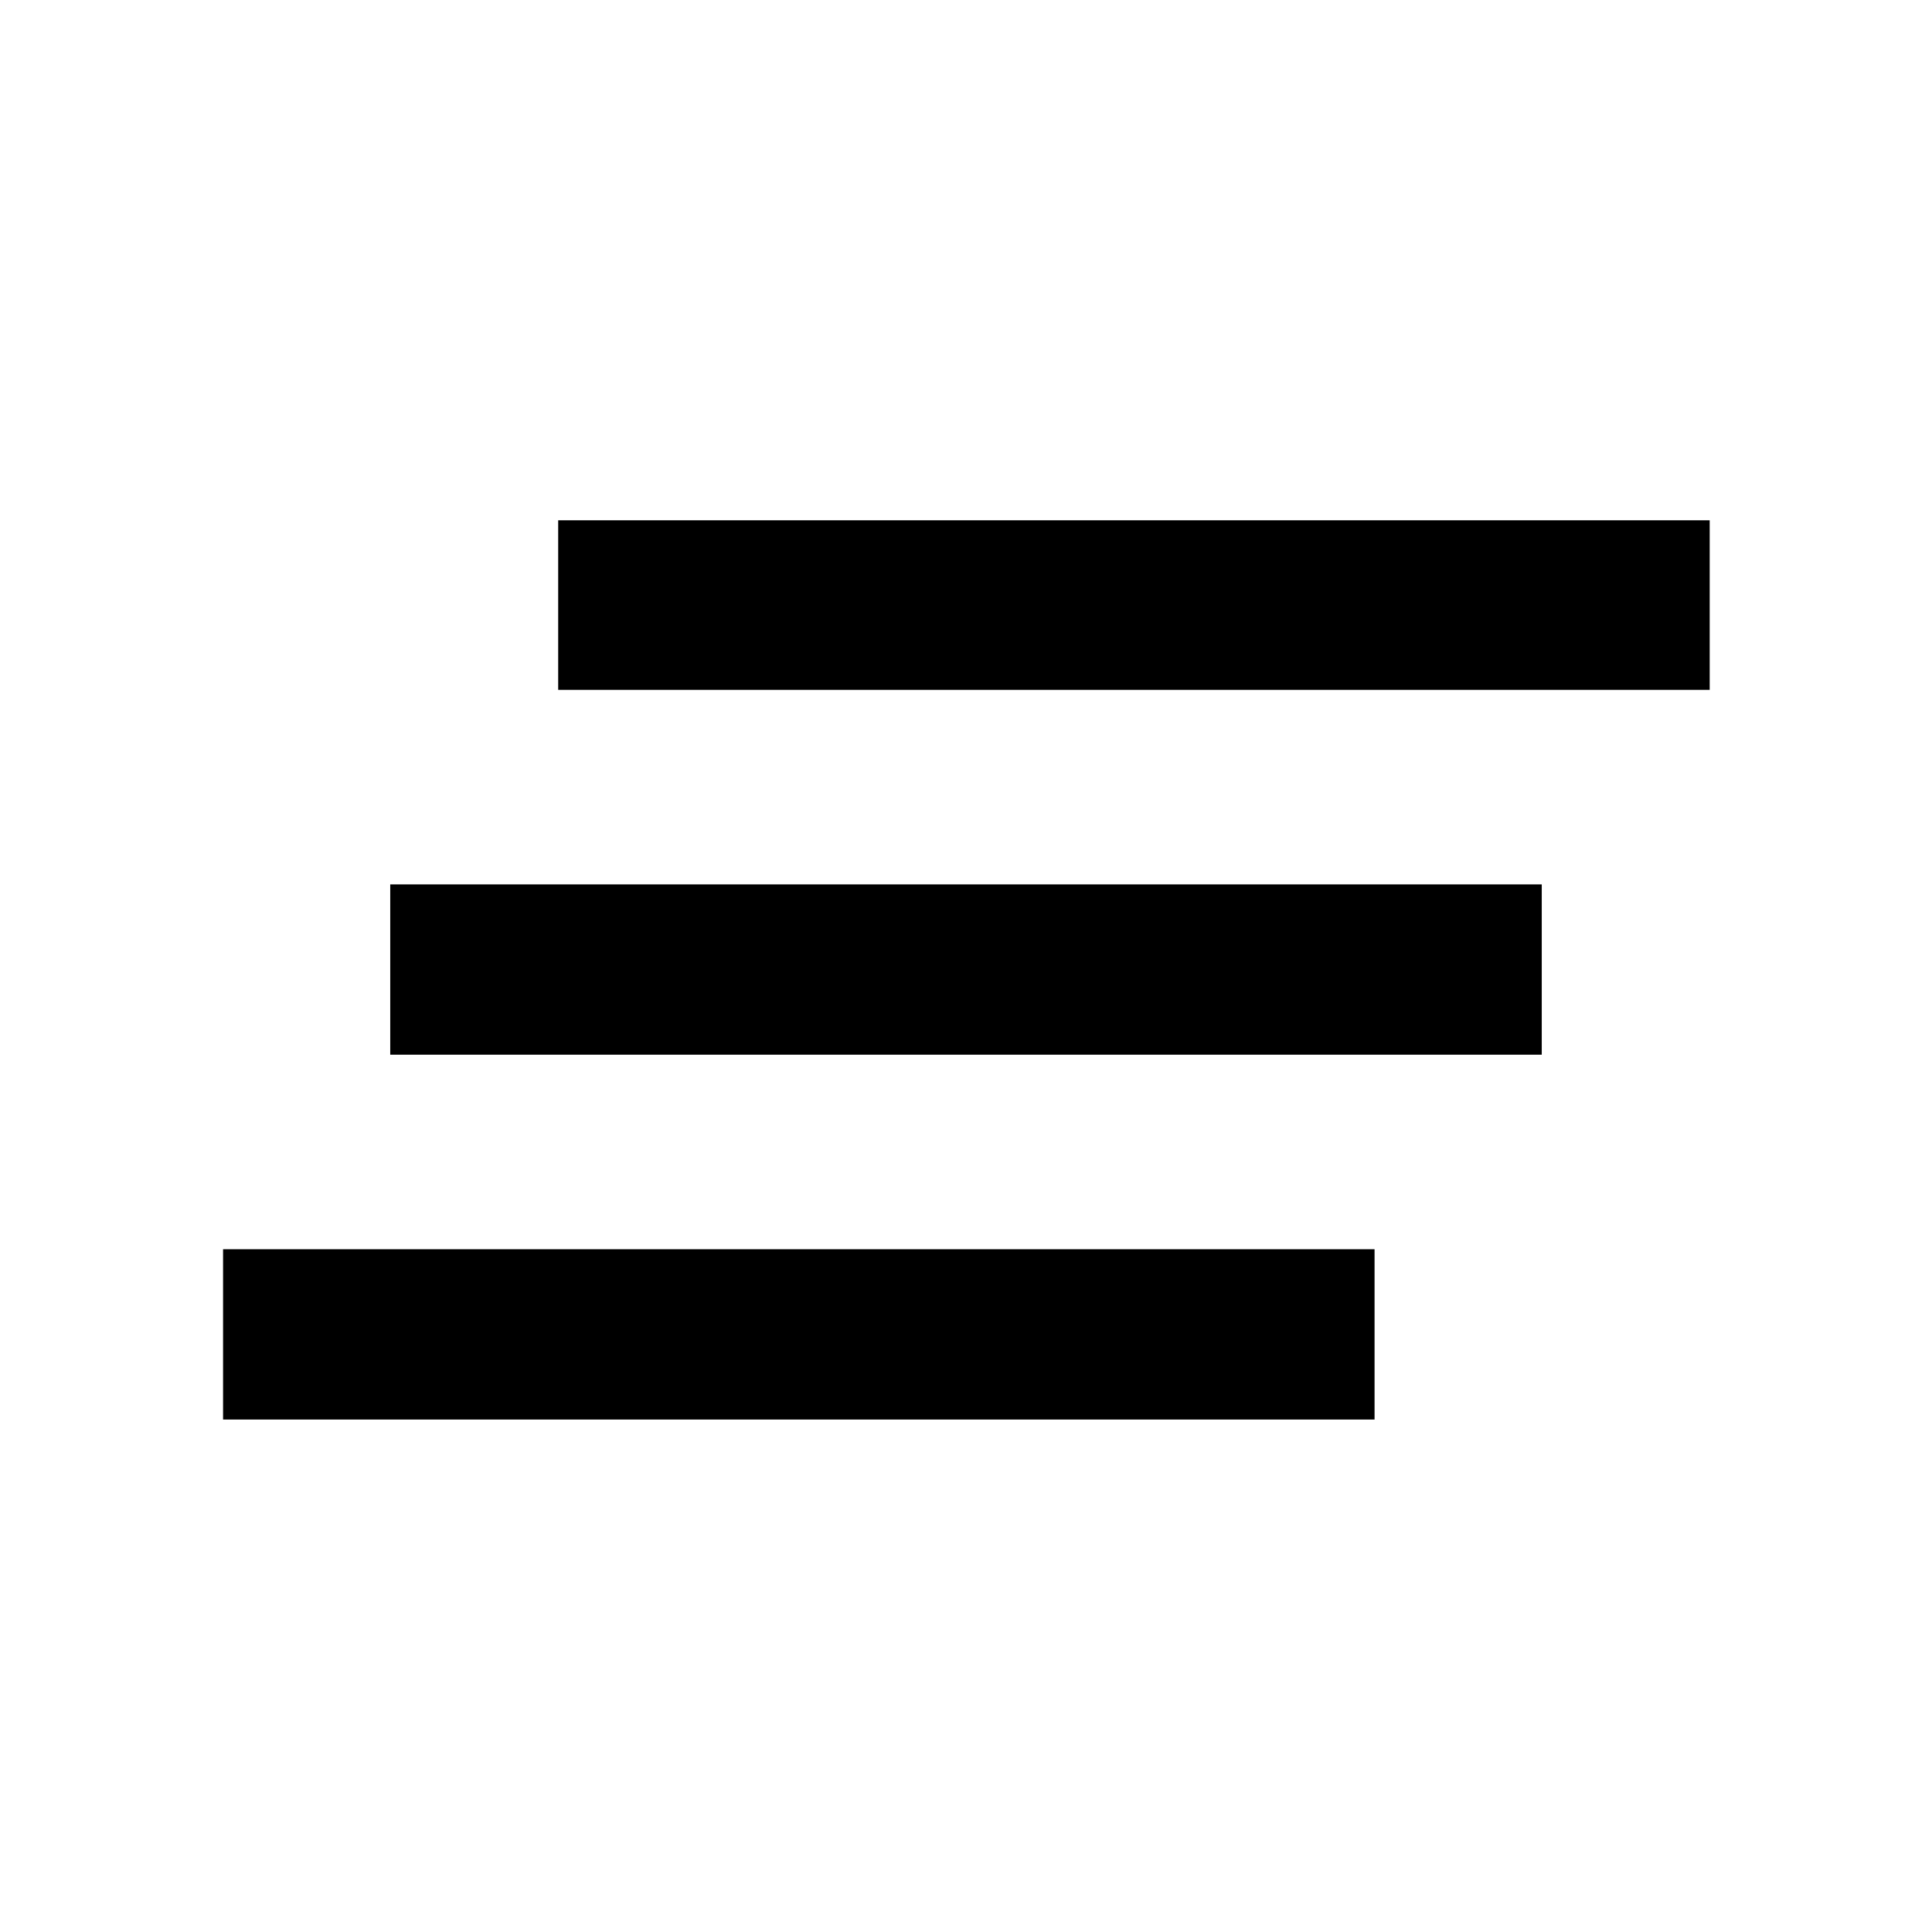 <svg xmlns="http://www.w3.org/2000/svg" height="40" viewBox="0 -960 960 960" width="40"><path d="M110.84-254.64v-84.62h572.17v84.62H110.84Zm83.07-181.29v-84.62h572.18v84.62H193.91Zm83.45-181.29v-84.25h572.18v84.25H277.36Z"/></svg>